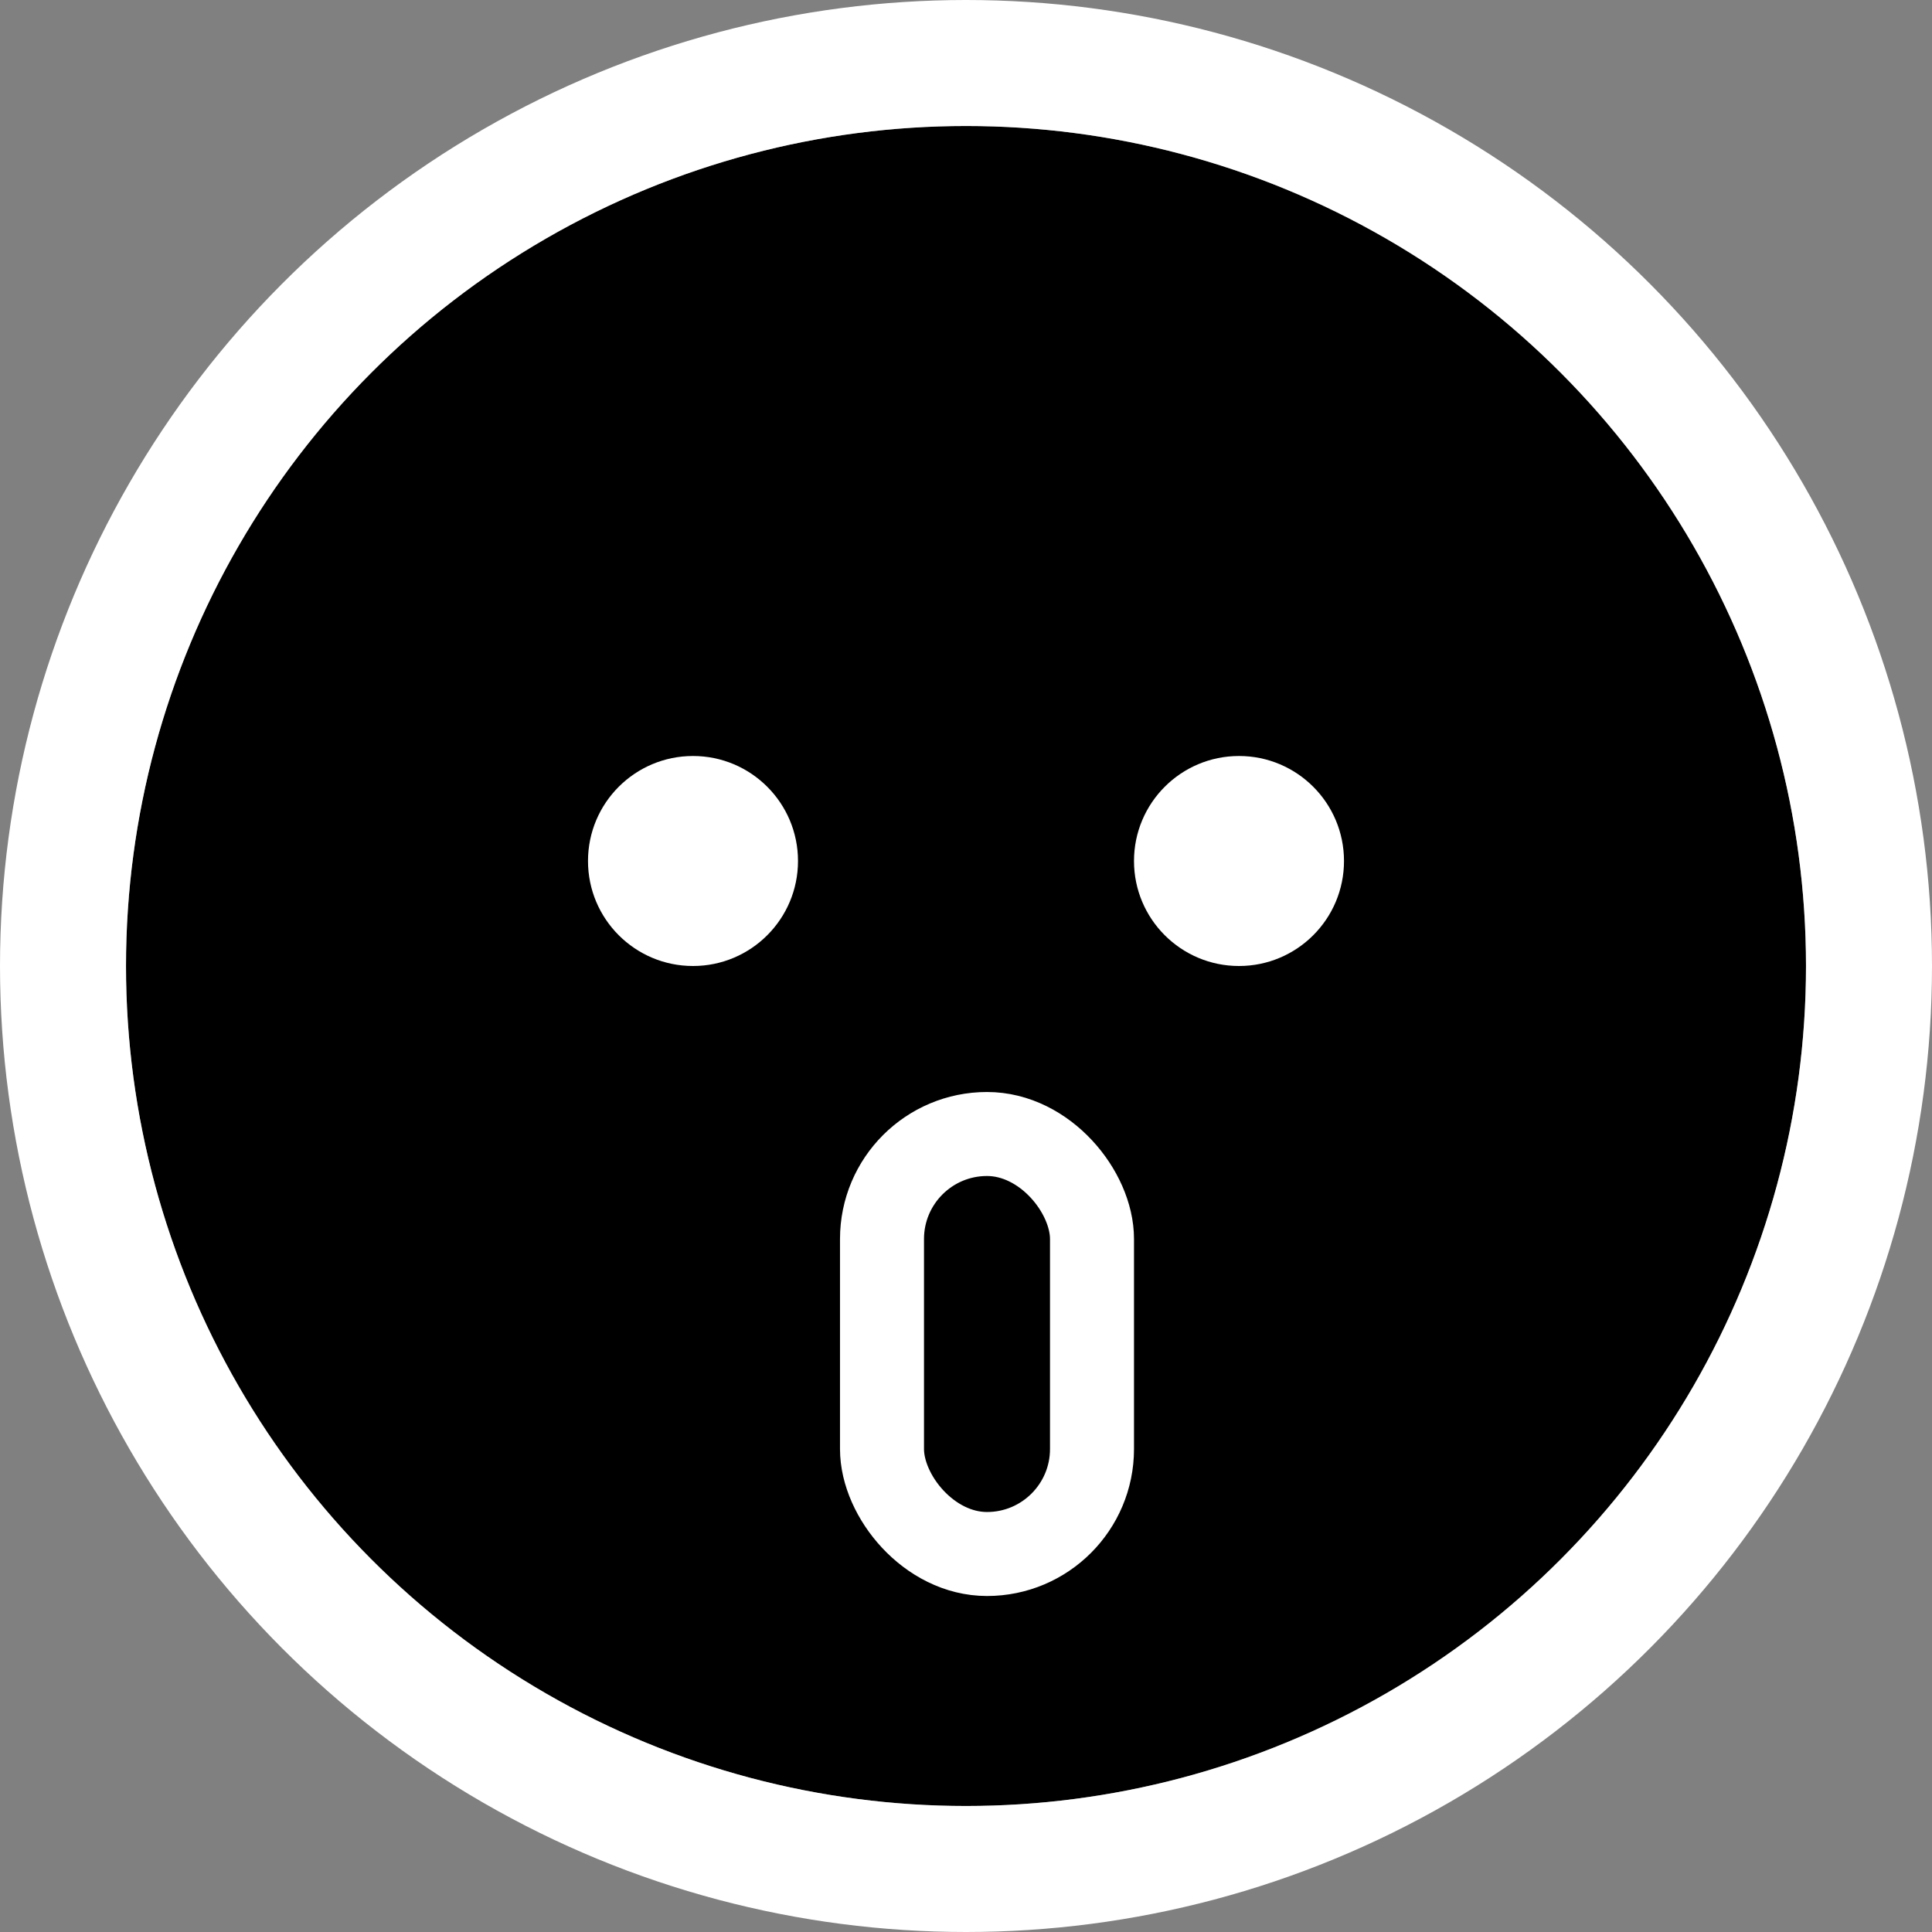 <svg xmlns="http://www.w3.org/2000/svg" viewBox="0 0 46 46"><rect x="0" y="0" width="46" height="46" fill="#808080" stroke="none"/><defs><style>.a,.c{stroke:#fff;}.a{stroke-width:3px;}.b{fill:#fff;}.c,.e{fill:none;}.c{stroke-width:2px;}.d{stroke:none;}</style></defs><g transform="translate(-190 -74)"><g class="a" transform="translate(193 77)"><circle class="d" cx="20" cy="20" r="20"/><circle class="e" cx="20" cy="20" r="21.5"/></g><g transform="translate(95 -728)"><circle class="b" cx="2.5" cy="2.5" r="2.5" transform="translate(109 820)"/><circle class="b" cx="2.5" cy="2.5" r="2.5" transform="translate(122 820)"/></g><g class="c" transform="translate(210 100)"><rect class="d" width="7" height="12" rx="3.5"/><rect class="e" x="1" y="1" width="5" height="10" rx="2.5"/></g></g></svg>